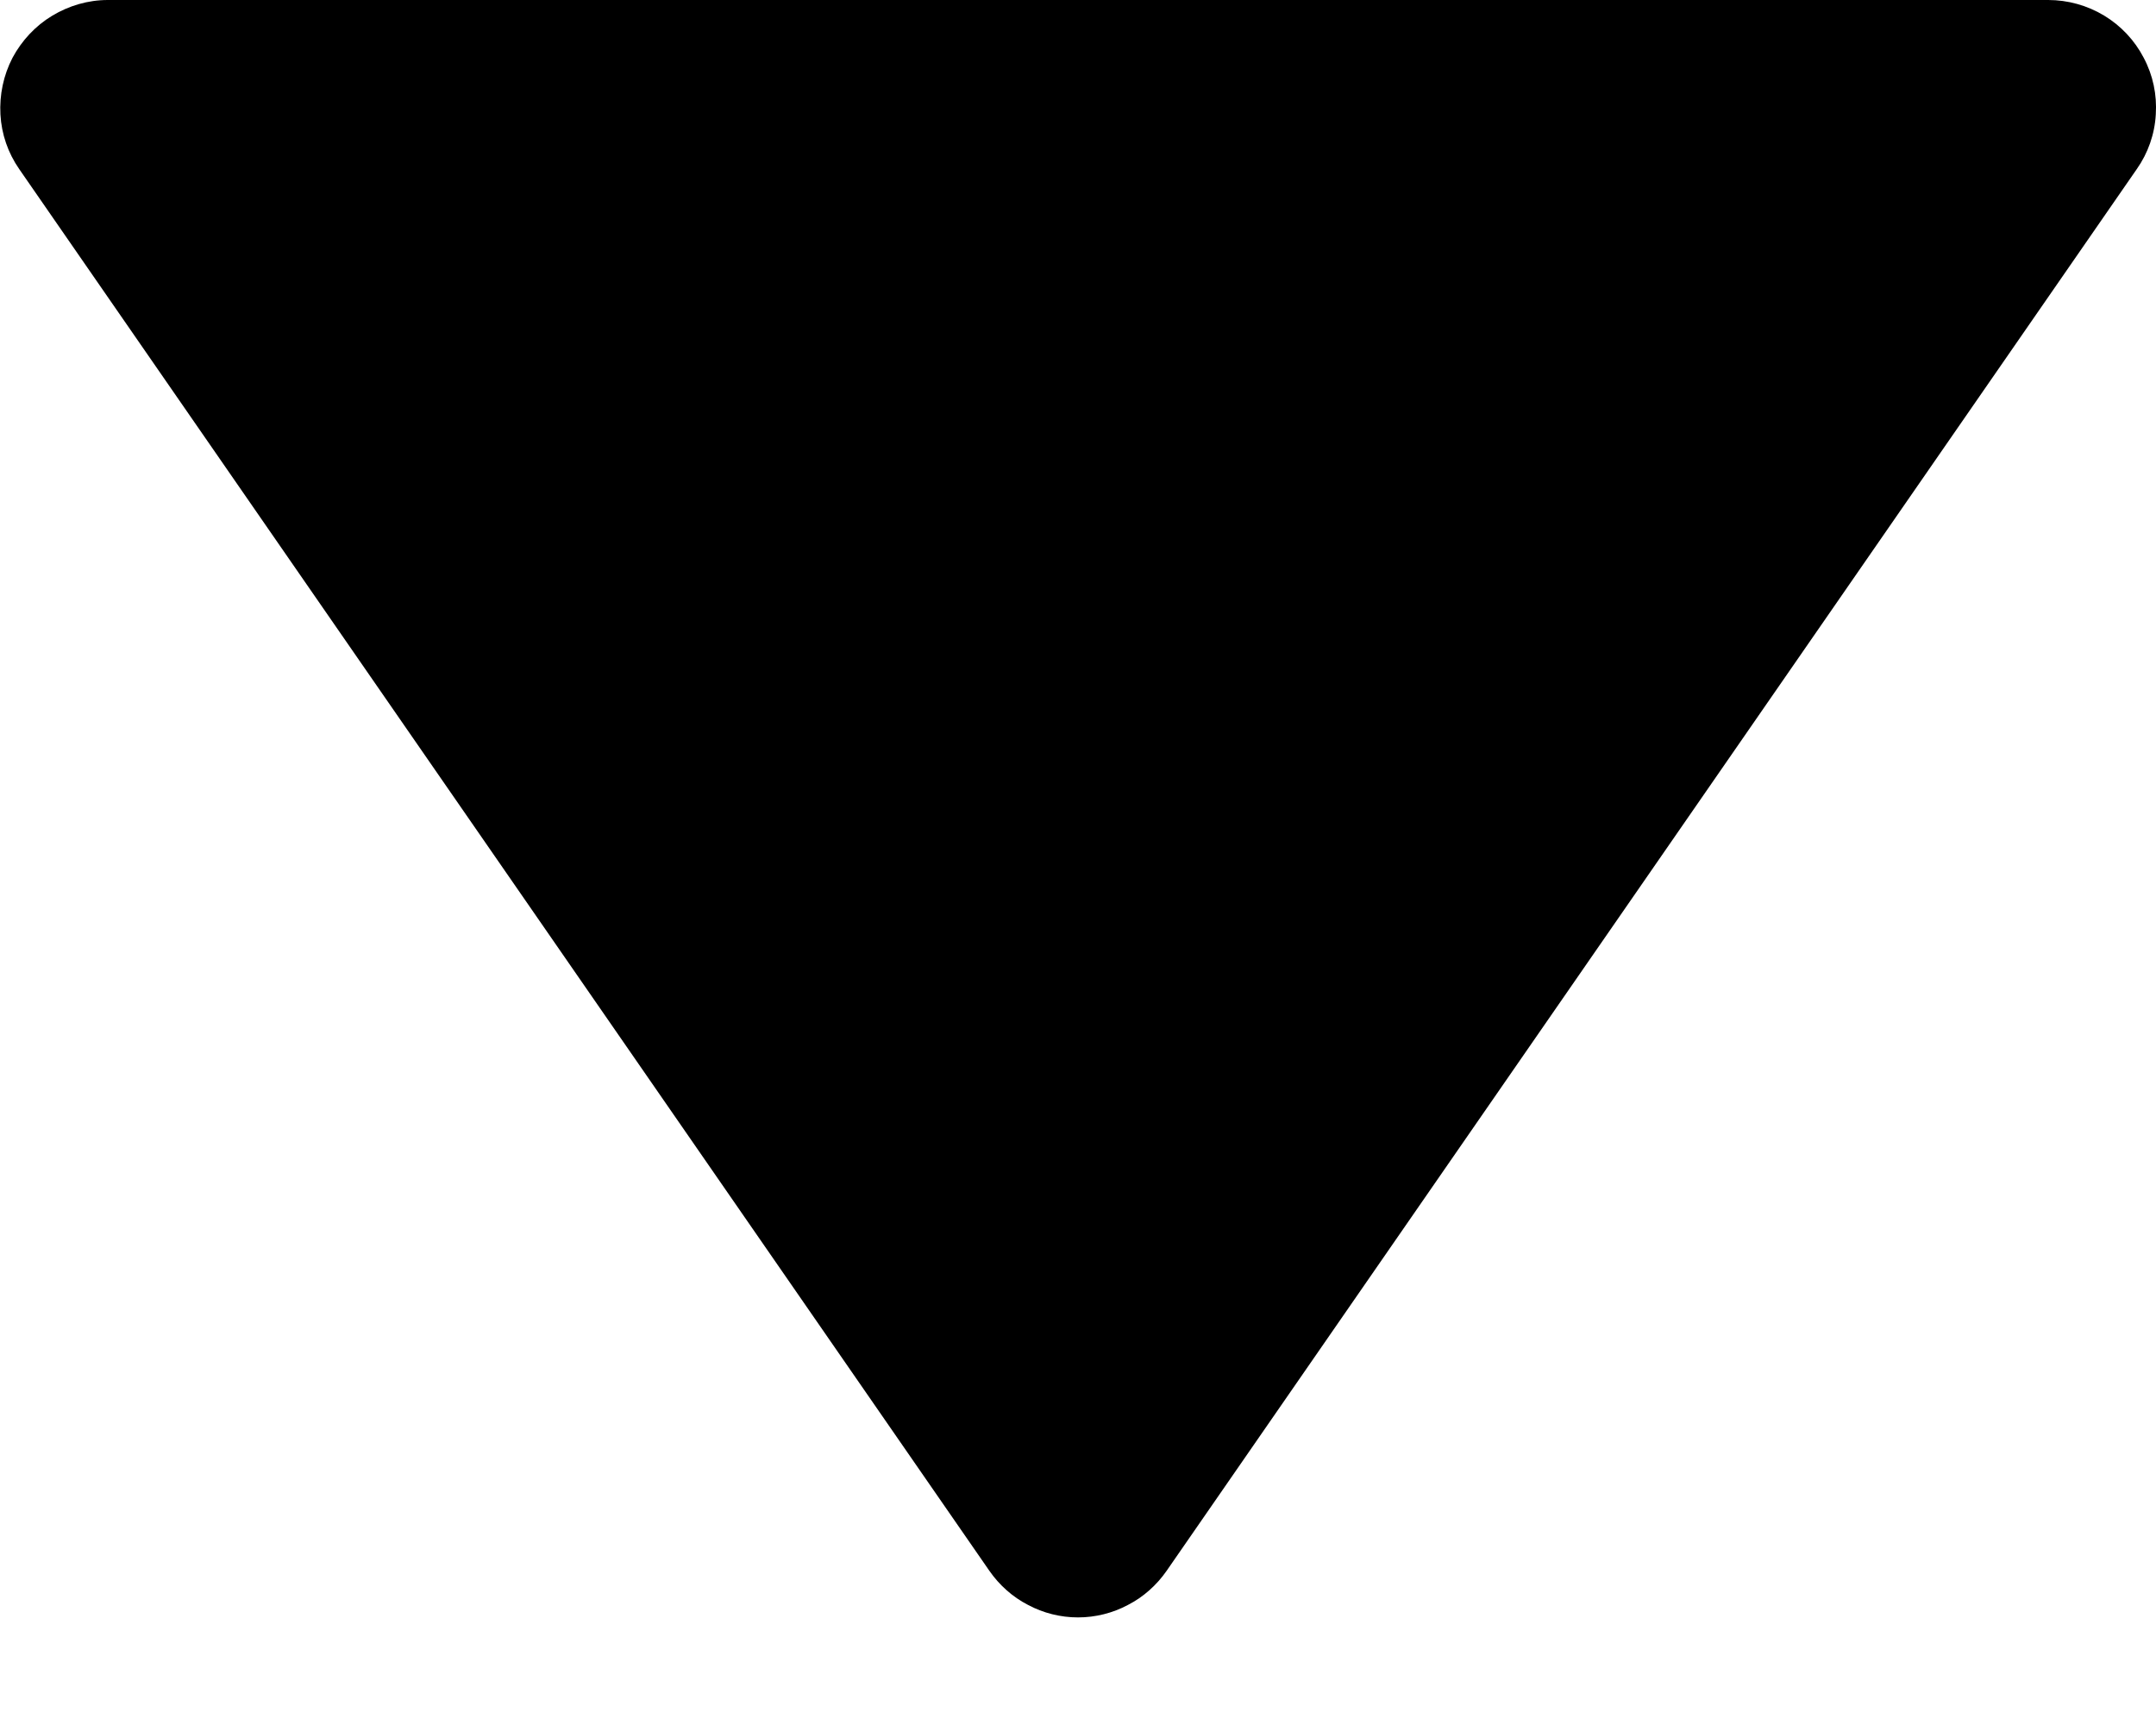 <svg width="10" height="8" viewBox="0 0 10 8" fill="none" xmlns="http://www.w3.org/2000/svg">
<path d="M4.589 7.285C4.635 7.351 4.696 7.406 4.768 7.443C4.839 7.481 4.919 7.501 5 7.501C5.081 7.501 5.161 7.481 5.232 7.443C5.304 7.406 5.365 7.351 5.411 7.285L9.911 0.784C9.963 0.71 9.994 0.622 9.999 0.531C10.005 0.439 9.986 0.349 9.943 0.268C9.901 0.187 9.837 0.119 9.759 0.072C9.681 0.025 9.591 -0 9.5 6.19827e-07H0.5C0.409 0 0.32 0.026 0.242 0.073C0.164 0.12 0.101 0.188 0.058 0.268C0.016 0.349 -0.003 0.44 0.002 0.531C0.007 0.622 0.037 0.709 0.089 0.784L4.589 7.285Z" fill="black"/>
</svg>
